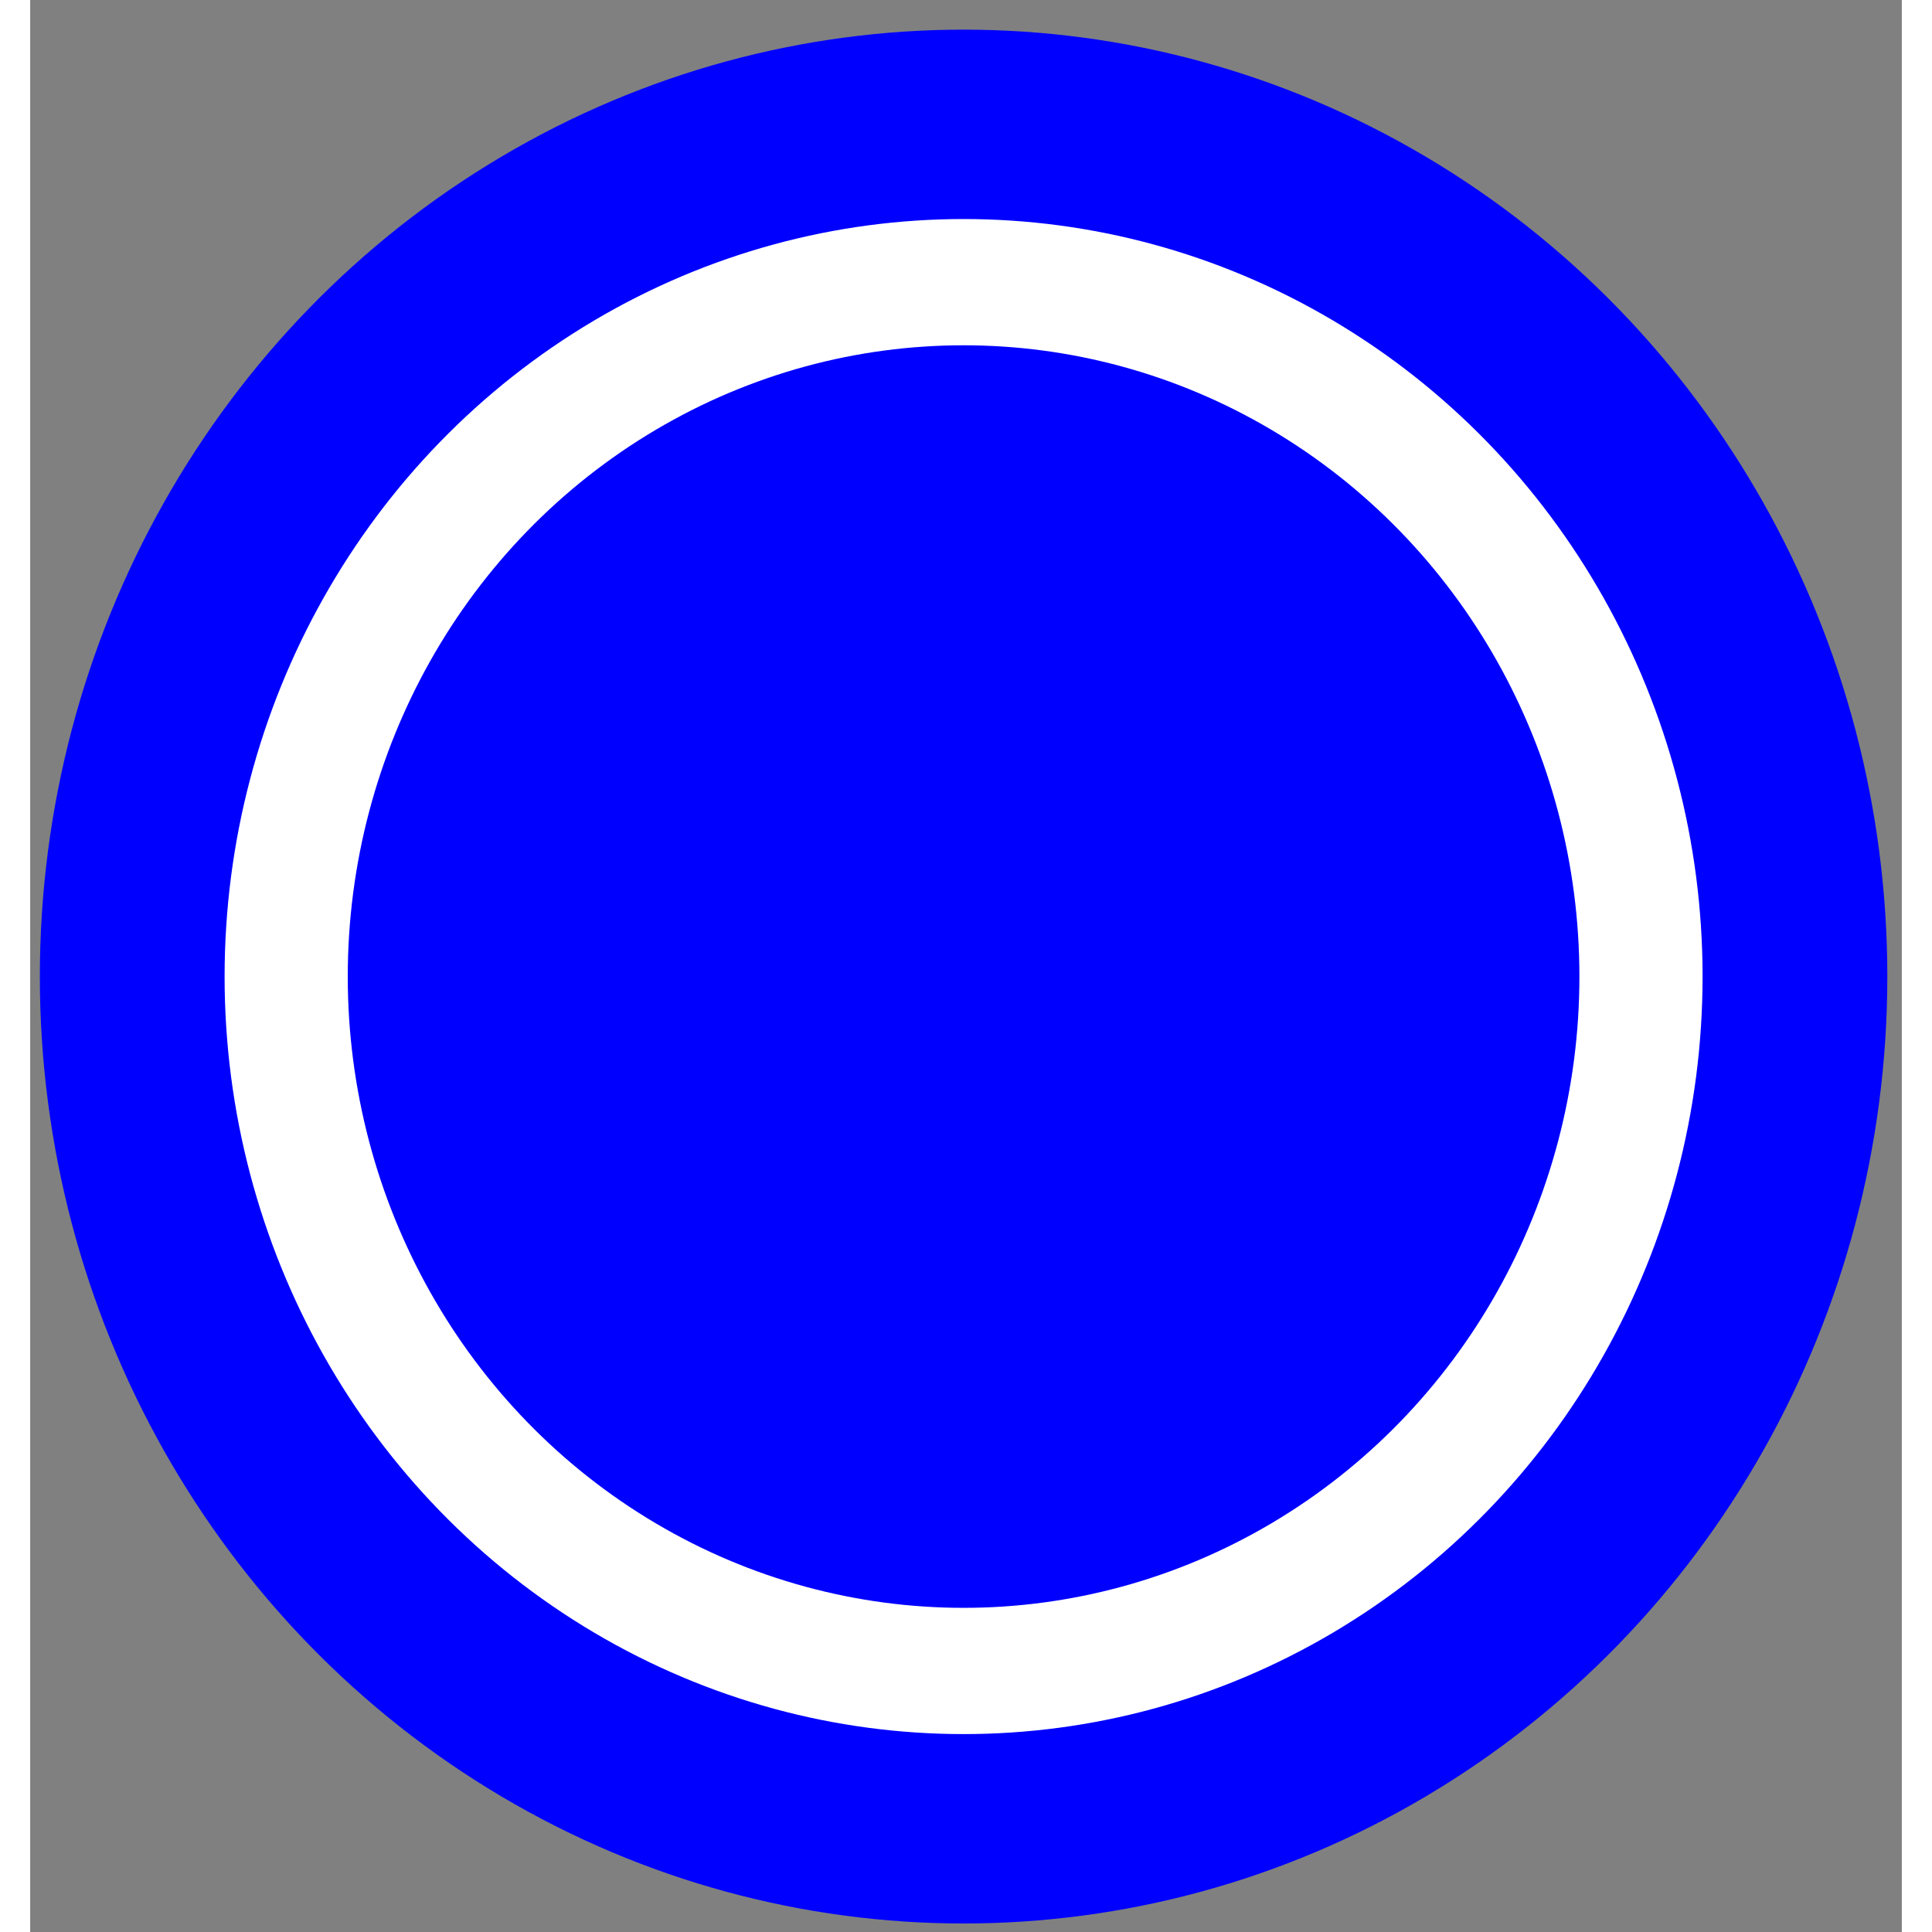 <svg width="50" height="50" viewBox="0 0 31 32" fill="none" xmlns="http://www.w3.org/2000/svg">
<rect x="0" y="0" width="31" height="32" fill="#808080" stroke="none"/>
<ellipse cx="15.46" cy="16.175" rx="15.3" ry="15.684" fill="#0000FF"/>
<ellipse cx="15.46" cy="16.175" rx="12.24" ry="12.547" fill="white"/>
<ellipse cx="15.46" cy="16.175" rx="10.2" ry="10.456" fill="#0000FF"/>
</svg>
